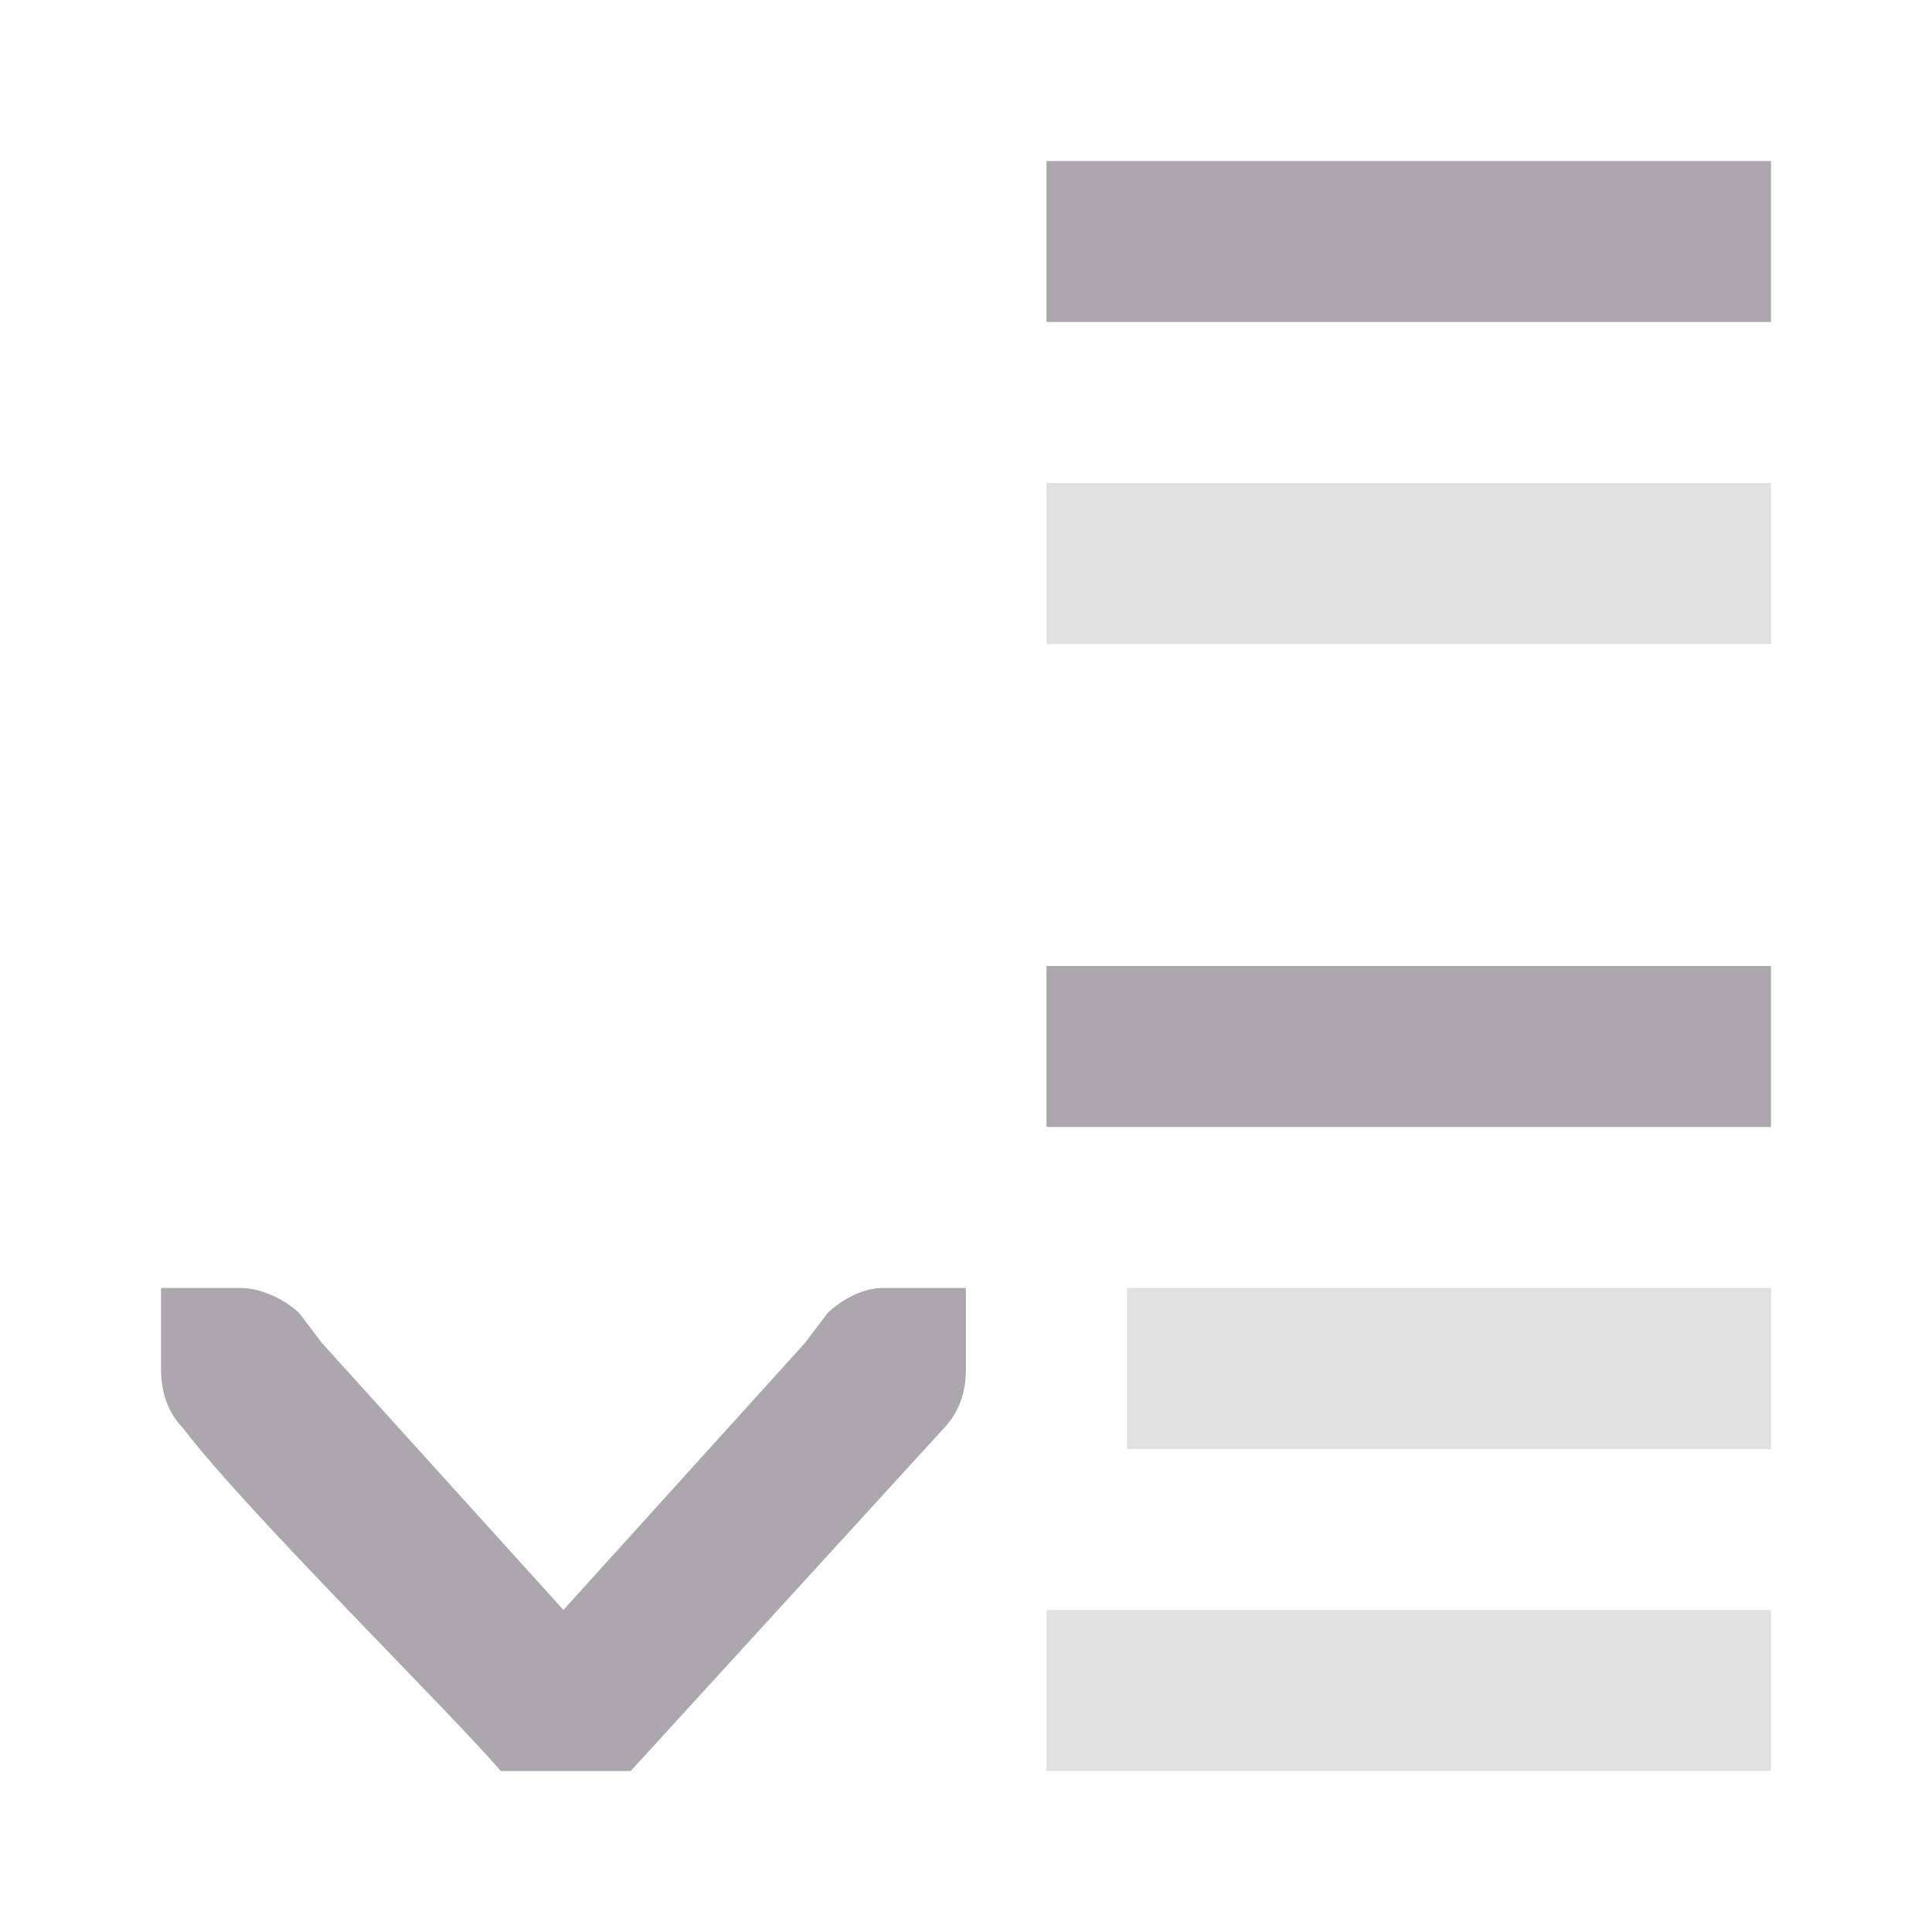 <svg viewBox="0 0 24 24" xmlns="http://www.w3.org/2000/svg"><g fill="#aaa8ac"><path d="m13 2v2h9v-2zm0 10v2h9v-2zm-11 4v.412.588c0 .309.09.552.281.75.77 1.016 3.321 3.525 3.939 4.25h1.615l3.883-4.25c.191-.198.281-.441.281-.75v-.588-.412h-1c-.257-.012-.528.13-.719.312l-.281.371-3 3.316-3-3.316-.281-.371c-.19-.183-.495-.312-.719-.312z"/><path d="m13 6v2h9v-2zm1 10v2h8v-2zm-1 4v2h9v-2z" opacity=".35"/></g></svg>